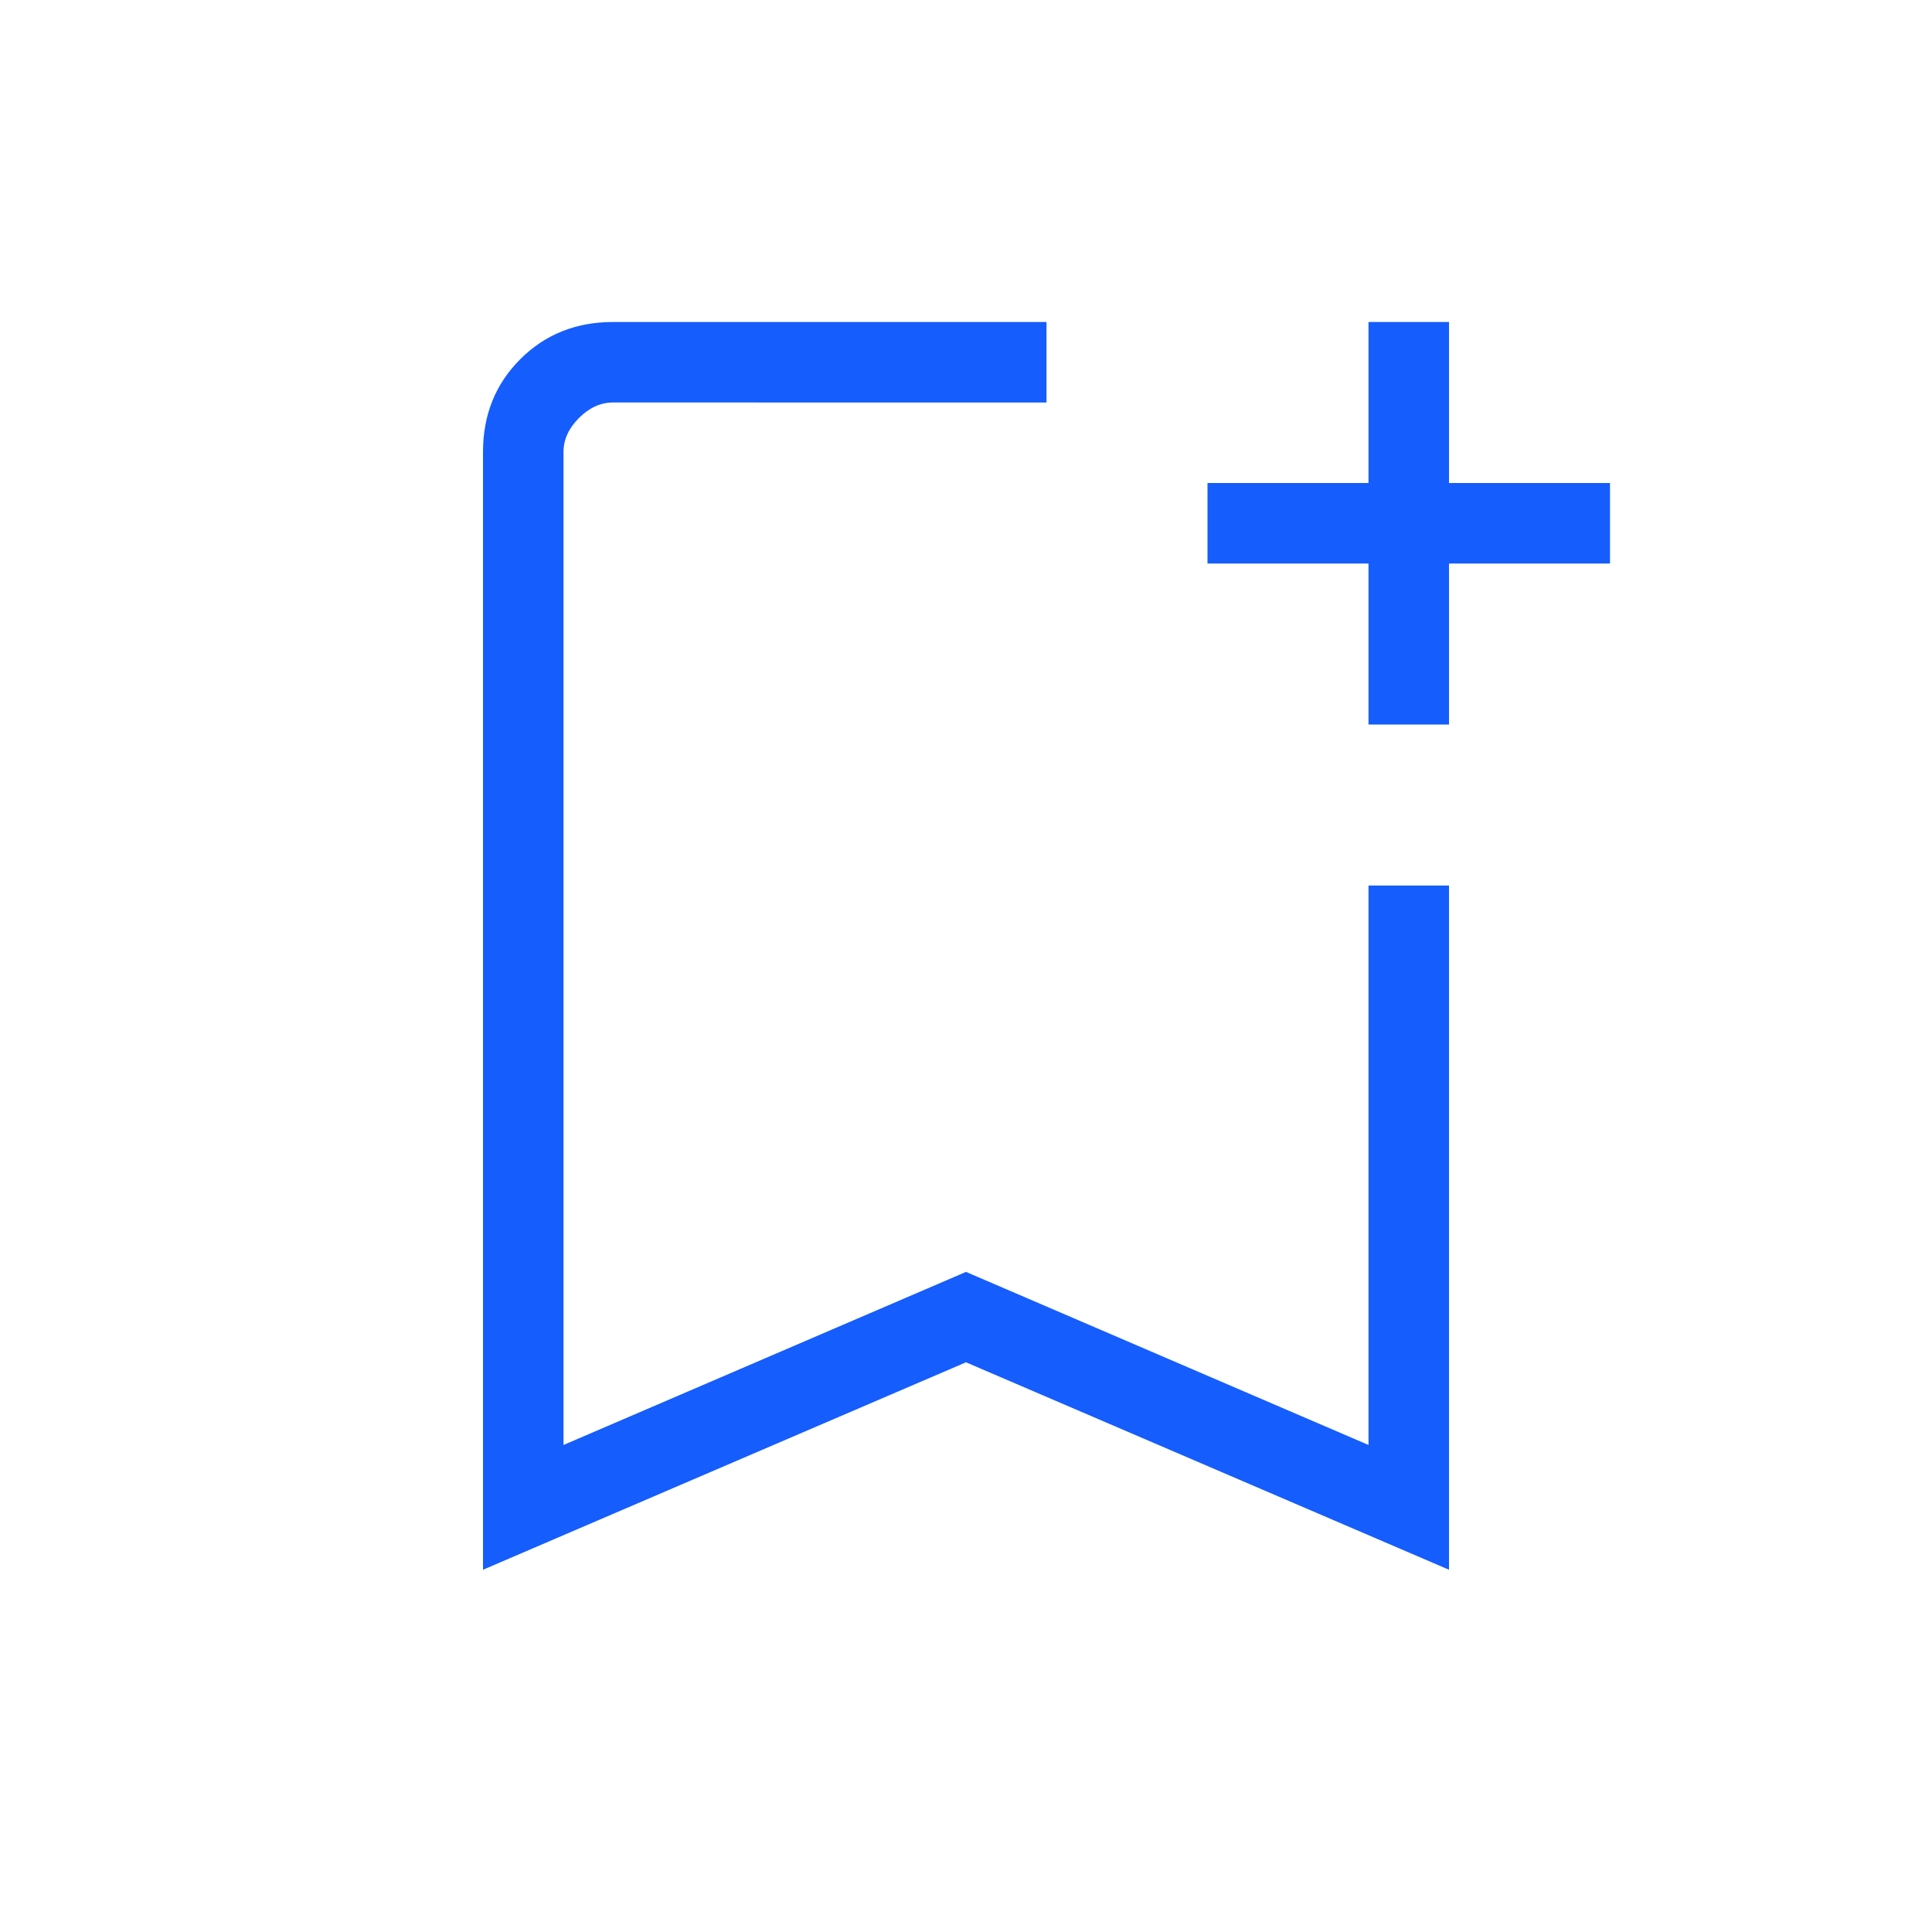 <svg xmlns="http://www.w3.org/2000/svg" height="24px" viewBox="0 -960 960 960" width="24px" fill="#155dfc"><path d="M240-180v-555.38q0-27.62 18.5-46.12Q277-800 304.62-800H520v40H304.62q-9.24 0-16.93 7.69-7.69 7.69-7.69 16.93V-242l200-86 200 86v-278h40v340L480-283.08 240-180Zm40-580h240-240Zm400 160v-80h-80v-40h80v-80h40v80h80v40h-80v80h-40Z"/></svg>